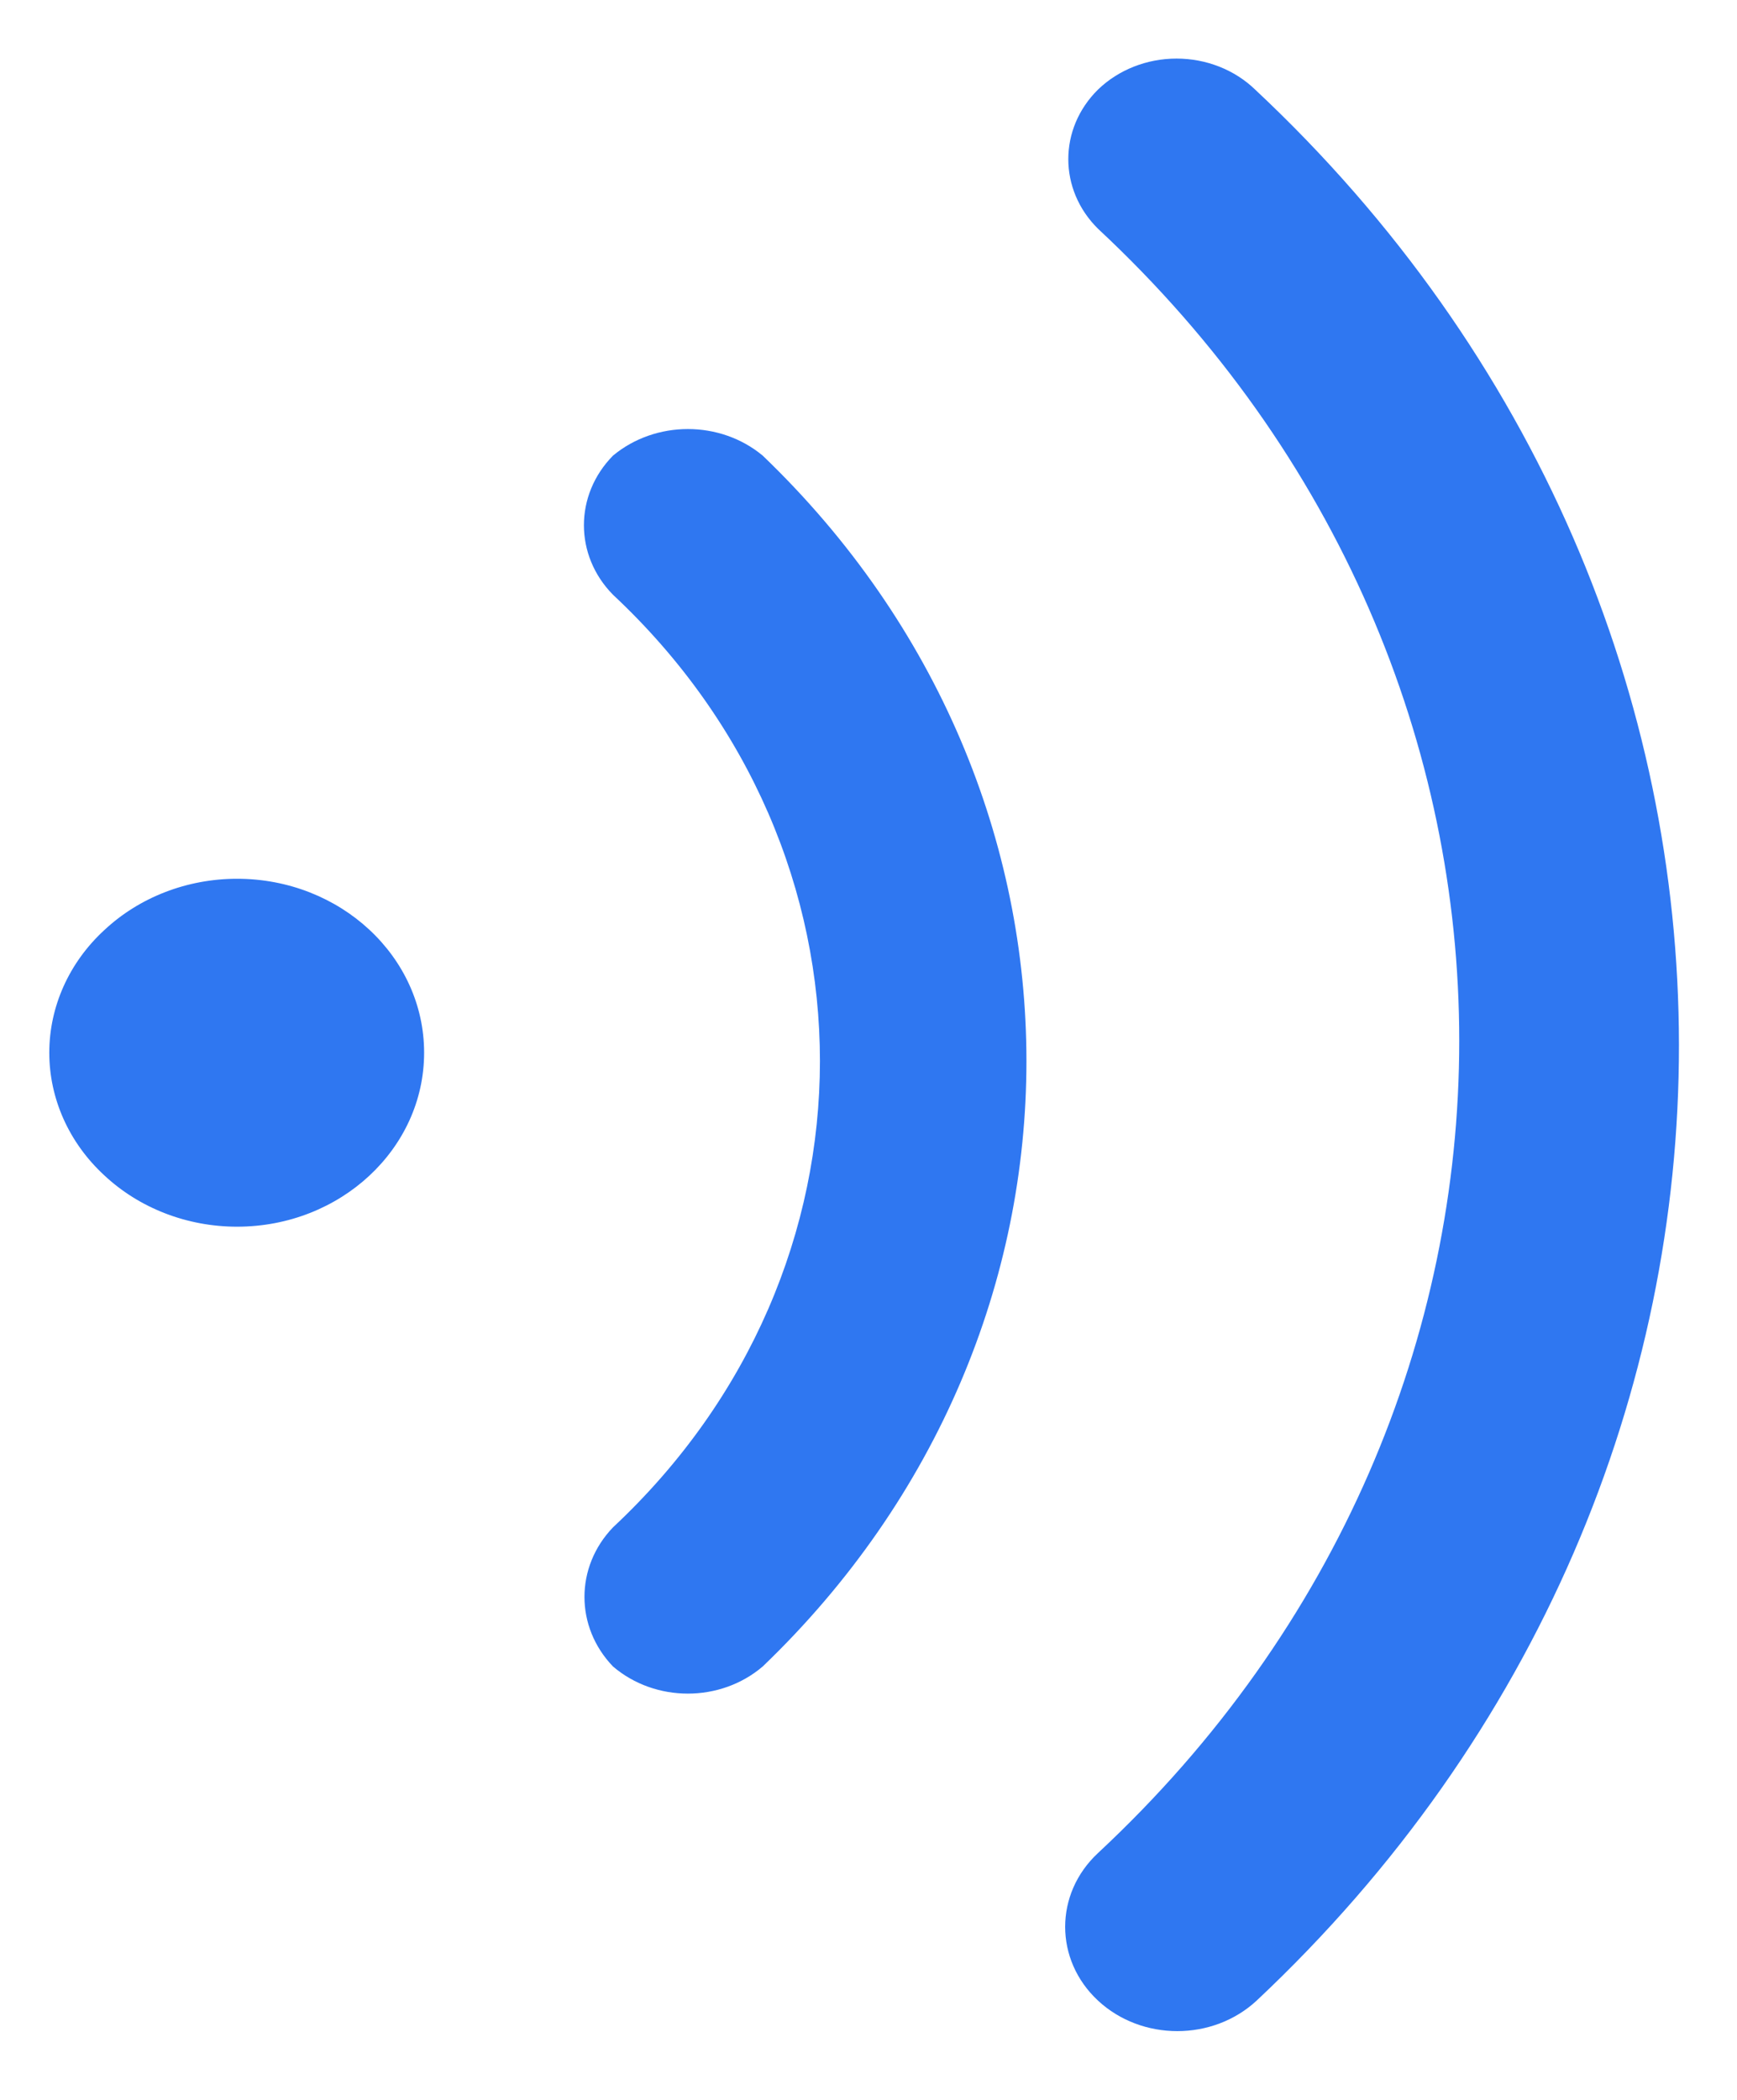 ﻿<?xml version="1.0" encoding="utf-8"?>
<svg version="1.1" xmlns:xlink="http://www.w3.org/1999/xlink" width="24px" height="29px" xmlns="http://www.w3.org/2000/svg">
  <defs>
    <pattern id="BGPattern" patternUnits="userSpaceOnUse" alignment="0 0" imageRepeat="None" />
    <mask fill="white" id="Clip103">
      <path d="M 17.363 27.629  C 25.151 20.317  25.142 8.537  17.342 1.237  C 17.058 0.963  16.666 0.809  16.256 0.809  C 15.847 0.809  15.455 0.963  15.171 1.237  C 14.624 1.777  14.624 2.619  15.171 3.159  C 21.826 9.357  21.826 19.393  15.171 25.591  C 14.566 26.154  14.566 27.066  15.171 27.629  C 15.776 28.191  16.757 28.191  17.363 27.629  Z M 10.538 23.015  C 15.397 18.356  15.397 10.952  10.538 6.292  C 9.95 5.803  9.059 5.803  8.47 6.292  C 7.934 6.836  7.934 7.671  8.47 8.214  C 12.282 11.776  12.282 17.531  8.47 21.093  C 7.944 21.64  7.944 22.468  8.47 23.015  C 9.055 23.514  9.953 23.514  10.538 23.015  Z M 3.275 12.136  C 2.585 12.136  1.924 12.392  1.439 12.847  C 0.954 13.294  0.681 13.903  0.681 14.538  C 0.681 15.174  0.954 15.782  1.439 16.23  C 1.924 16.685  2.585 16.941  3.275 16.941  C 4.703 16.941  5.86 15.865  5.86 14.538  C 5.86 13.211  4.703 12.136  3.275 12.136  Z " fill-rule="evenodd" />
    </mask>
  </defs>
  <g transform="matrix(1 0 0 1 -11 -794 )">
    <path d="M 17.363 27.629  C 25.151 20.317  25.142 8.537  17.342 1.237  C 17.058 0.963  16.666 0.809  16.256 0.809  C 15.847 0.809  15.455 0.963  15.171 1.237  C 14.624 1.777  14.624 2.619  15.171 3.159  C 21.826 9.357  21.826 19.393  15.171 25.591  C 14.566 26.154  14.566 27.066  15.171 27.629  C 15.776 28.191  16.757 28.191  17.363 27.629  Z M 10.538 23.015  C 15.397 18.356  15.397 10.952  10.538 6.292  C 9.95 5.803  9.059 5.803  8.47 6.292  C 7.934 6.836  7.934 7.671  8.47 8.214  C 12.282 11.776  12.282 17.531  8.47 21.093  C 7.944 21.64  7.944 22.468  8.47 23.015  C 9.055 23.514  9.953 23.514  10.538 23.015  Z M 3.275 12.136  C 2.585 12.136  1.924 12.392  1.439 12.847  C 0.954 13.294  0.681 13.903  0.681 14.538  C 0.681 15.174  0.954 15.782  1.439 16.23  C 1.924 16.685  2.585 16.941  3.275 16.941  C 4.703 16.941  5.86 15.865  5.86 14.538  C 5.86 13.211  4.703 12.136  3.275 12.136  Z " fill-rule="nonzero" fill="rgba(47, 119, 241, 1)" stroke="none" transform="matrix(1 0 0 1 11 794 )" class="fill" />
    <path d="M 17.363 27.629  C 25.151 20.317  25.142 8.537  17.342 1.237  C 17.058 0.963  16.666 0.809  16.256 0.809  C 15.847 0.809  15.455 0.963  15.171 1.237  C 14.624 1.777  14.624 2.619  15.171 3.159  C 21.826 9.357  21.826 19.393  15.171 25.591  C 14.566 26.154  14.566 27.066  15.171 27.629  C 15.776 28.191  16.757 28.191  17.363 27.629  Z " stroke-width="0" stroke-dasharray="0" stroke="rgba(255, 255, 255, 0)" fill="none" transform="matrix(1 0 0 1 11 794 )" class="stroke" mask="url(#Clip103)" />
    <path d="M 10.538 23.015  C 15.397 18.356  15.397 10.952  10.538 6.292  C 9.95 5.803  9.059 5.803  8.47 6.292  C 7.934 6.836  7.934 7.671  8.47 8.214  C 12.282 11.776  12.282 17.531  8.47 21.093  C 7.944 21.64  7.944 22.468  8.47 23.015  C 9.055 23.514  9.953 23.514  10.538 23.015  Z " stroke-width="0" stroke-dasharray="0" stroke="rgba(255, 255, 255, 0)" fill="none" transform="matrix(1 0 0 1 11 794 )" class="stroke" mask="url(#Clip103)" />
    <path d="M 3.275 12.136  C 2.585 12.136  1.924 12.392  1.439 12.847  C 0.954 13.294  0.681 13.903  0.681 14.538  C 0.681 15.174  0.954 15.782  1.439 16.23  C 1.924 16.685  2.585 16.941  3.275 16.941  C 4.703 16.941  5.86 15.865  5.86 14.538  C 5.86 13.211  4.703 12.136  3.275 12.136  Z " stroke-width="0" stroke-dasharray="0" stroke="rgba(255, 255, 255, 0)" fill="none" transform="matrix(1 0 0 1 11 794 )" class="stroke" mask="url(#Clip103)" />
  </g>
</svg>